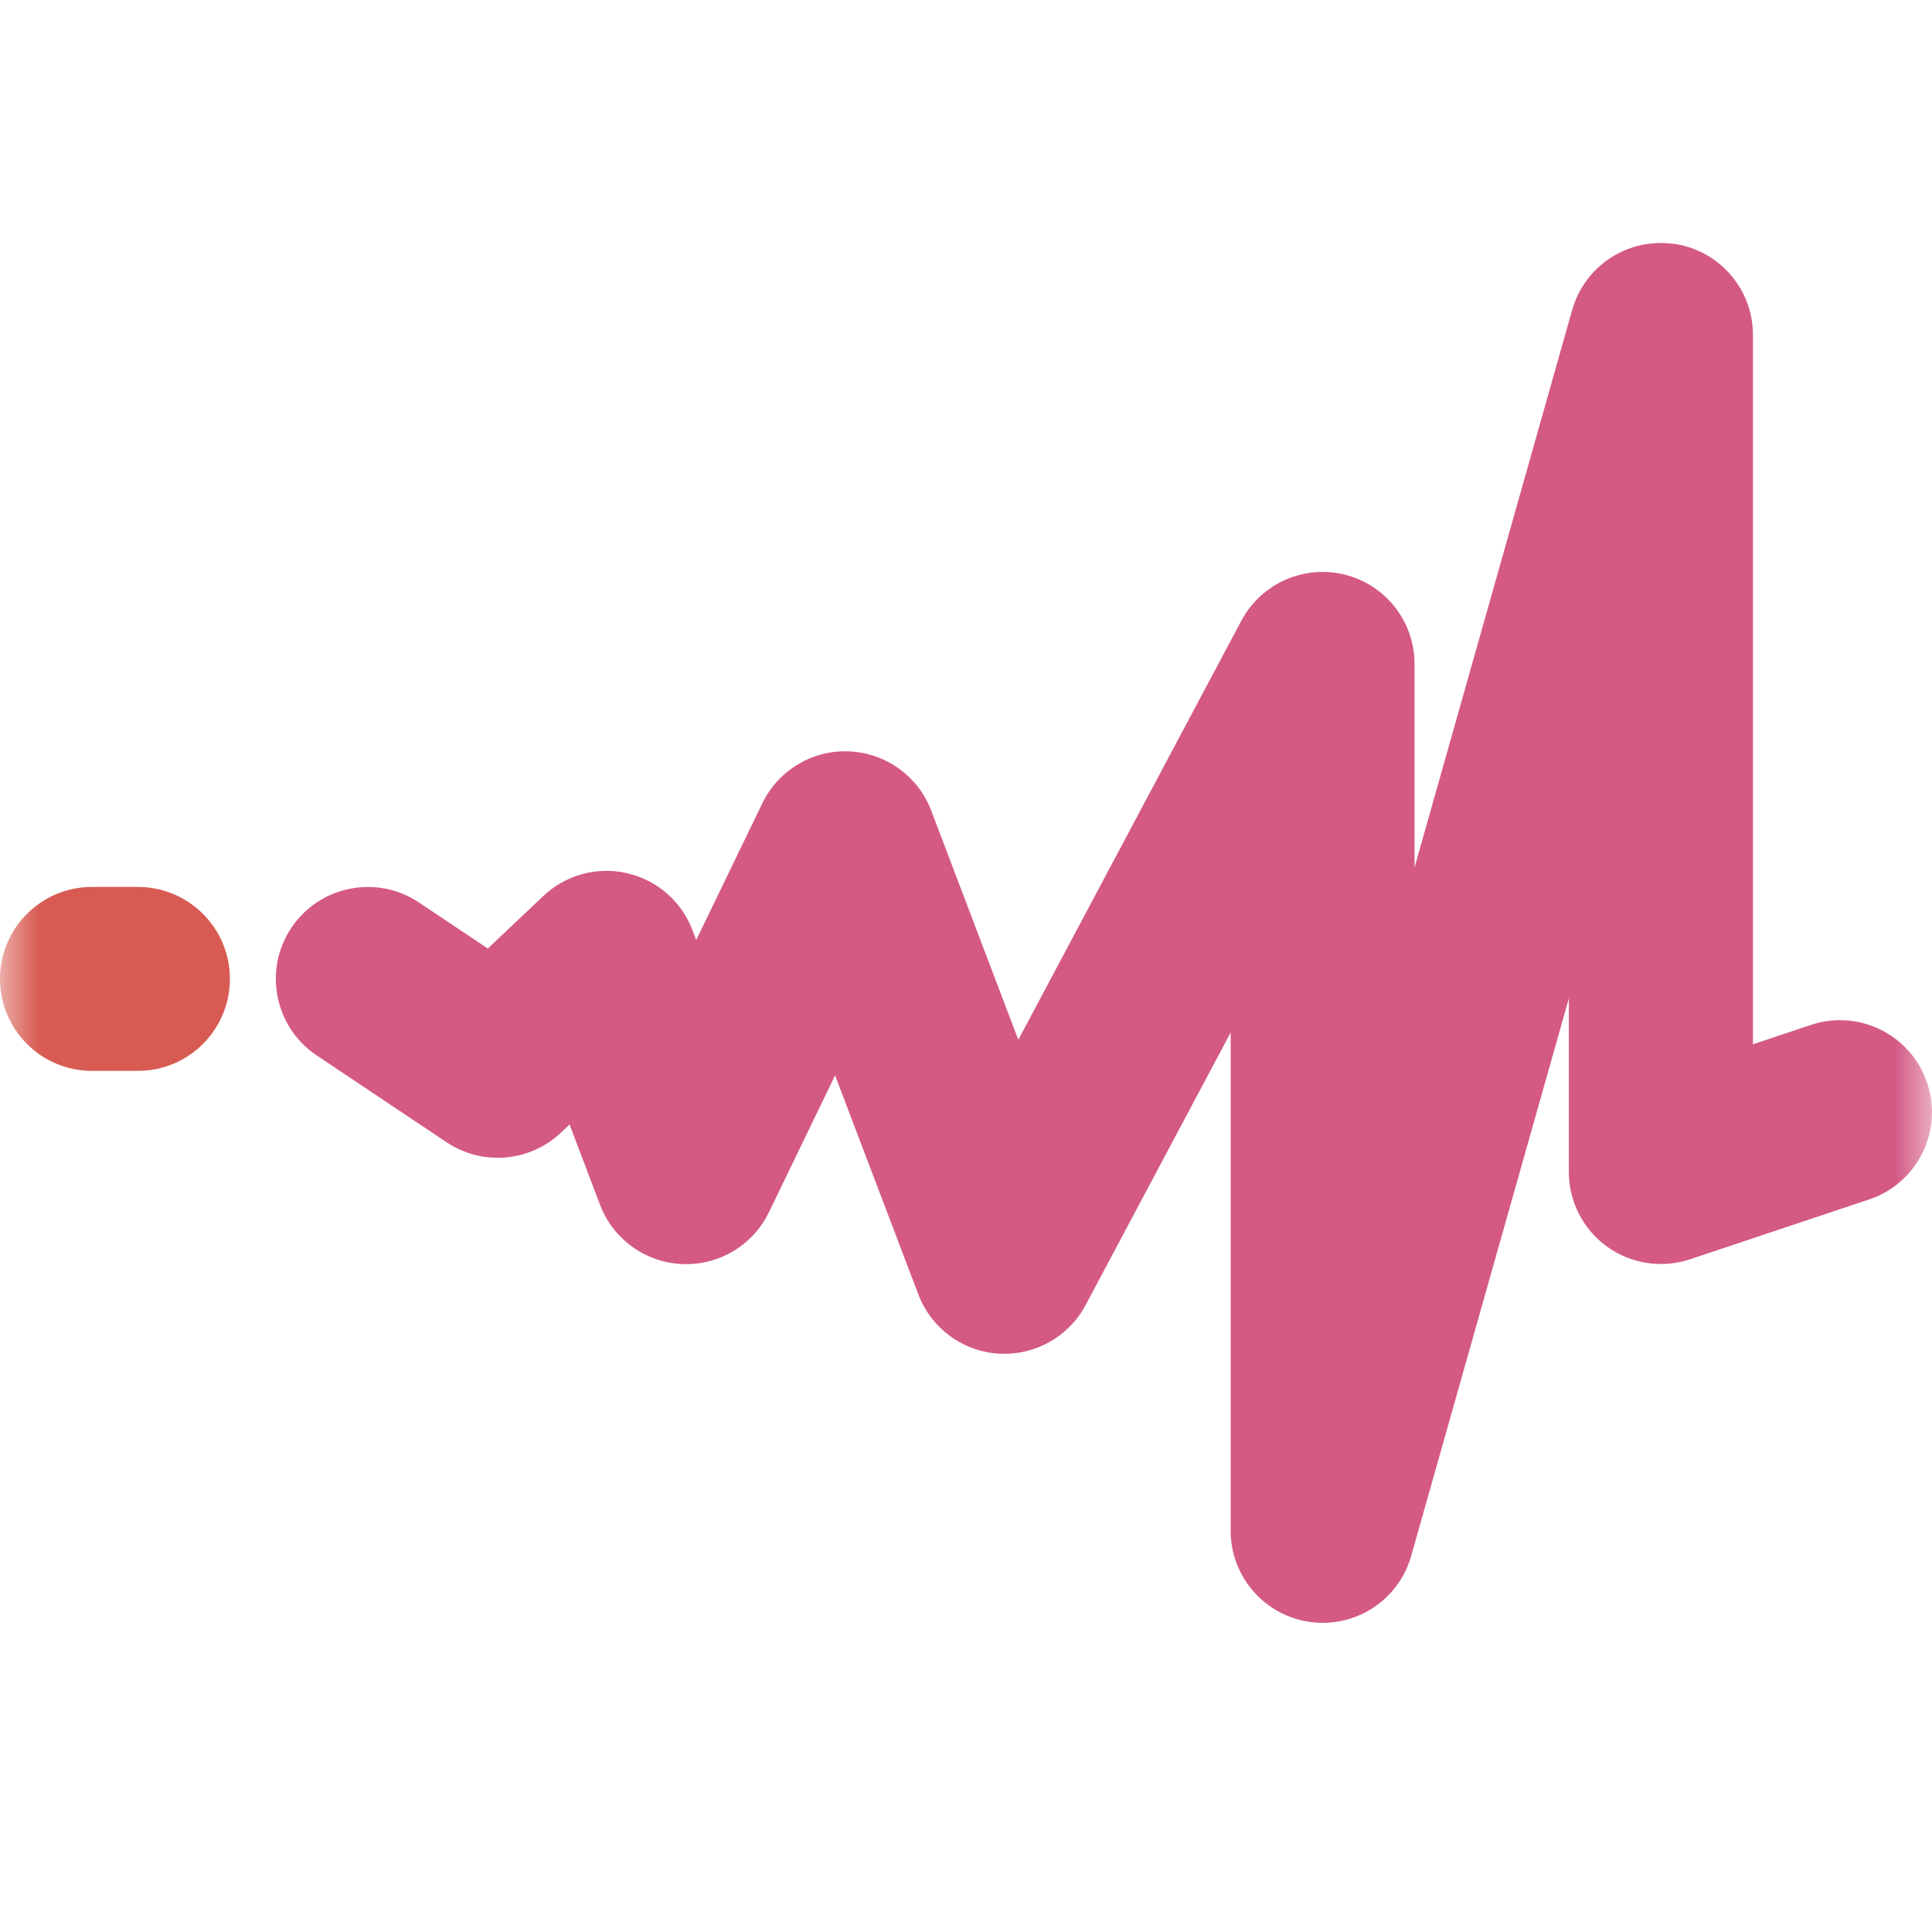 <svg xmlns="http://www.w3.org/2000/svg" viewBox="0 0 25 25" id="Audiomack"><defs><mask id="a"><path fill="#FFF" d="M0,0h25v25h-25Z"></path></mask></defs><g mask="url(#a)" fill="#26d7fe" class="color000000 svgShape"><path fill="#d45985" fill-rule="evenodd" d="M21.656,3.154c0.589,0.082 1.027,0.585 1.027,1.179v9.18l0.749,-0.25c0.624,-0.208 1.298,0.128 1.506,0.752c0.208,0.624 -0.128,1.298 -0.752,1.506l-2.317,0.774c-0.363,0.121 -0.762,0.06 -1.073,-0.163c-0.311,-0.224 -0.495,-0.583 -0.495,-0.966v-2.247l-2.04,7.214c-0.162,0.572 -0.72,0.937 -1.309,0.855c-0.589,-0.082 -1.027,-0.585 -1.027,-1.179v-6.449l-1.877,3.527c-0.219,0.412 -0.66,0.658 -1.126,0.629c-0.466,-0.029 -0.872,-0.329 -1.038,-0.765l-1.078,-2.835l-0.856,1.77c-0.207,0.428 -0.649,0.692 -1.124,0.671c-0.475,-0.021 -0.892,-0.322 -1.061,-0.766l-0.395,-1.04l-0.111,0.105c-0.404,0.382 -1.018,0.434 -1.48,0.125l-1.681,-1.124c-0.546,-0.366 -0.693,-1.105 -0.328,-1.651c0.366,-0.546 1.105,-0.693 1.651,-0.328l0.891,0.596l0.718,-0.679c0.289,-0.274 0.696,-0.385 1.084,-0.296c0.388,0.089 0.706,0.365 0.847,0.738l0.048,0.127l0.856,-1.77c0.207,-0.428 0.649,-0.692 1.124,-0.671c0.475,0.021 0.892,0.322 1.061,0.766l1.127,2.966l2.886,-5.423c0.257,-0.482 0.809,-0.728 1.339,-0.596c0.53,0.132 0.902,0.609 0.902,1.155v2.634l2.04,-7.214c0.162,-0.572 0.72,-0.937 1.309,-0.855Z" class="color58368a svgShape"></path><path fill="#d85b53" fill-rule="evenodd" d="M0,12.667c0,-0.657 0.533,-1.19 1.19,-1.19h0.595c0.657,0 1.19,0.533 1.19,1.19c0,0.657 -0.533,1.19 -1.19,1.19h-0.595c-0.657,0 -1.19,-0.533 -1.19,-1.19Z" class="colorde002b svgShape"></path></g></svg>
